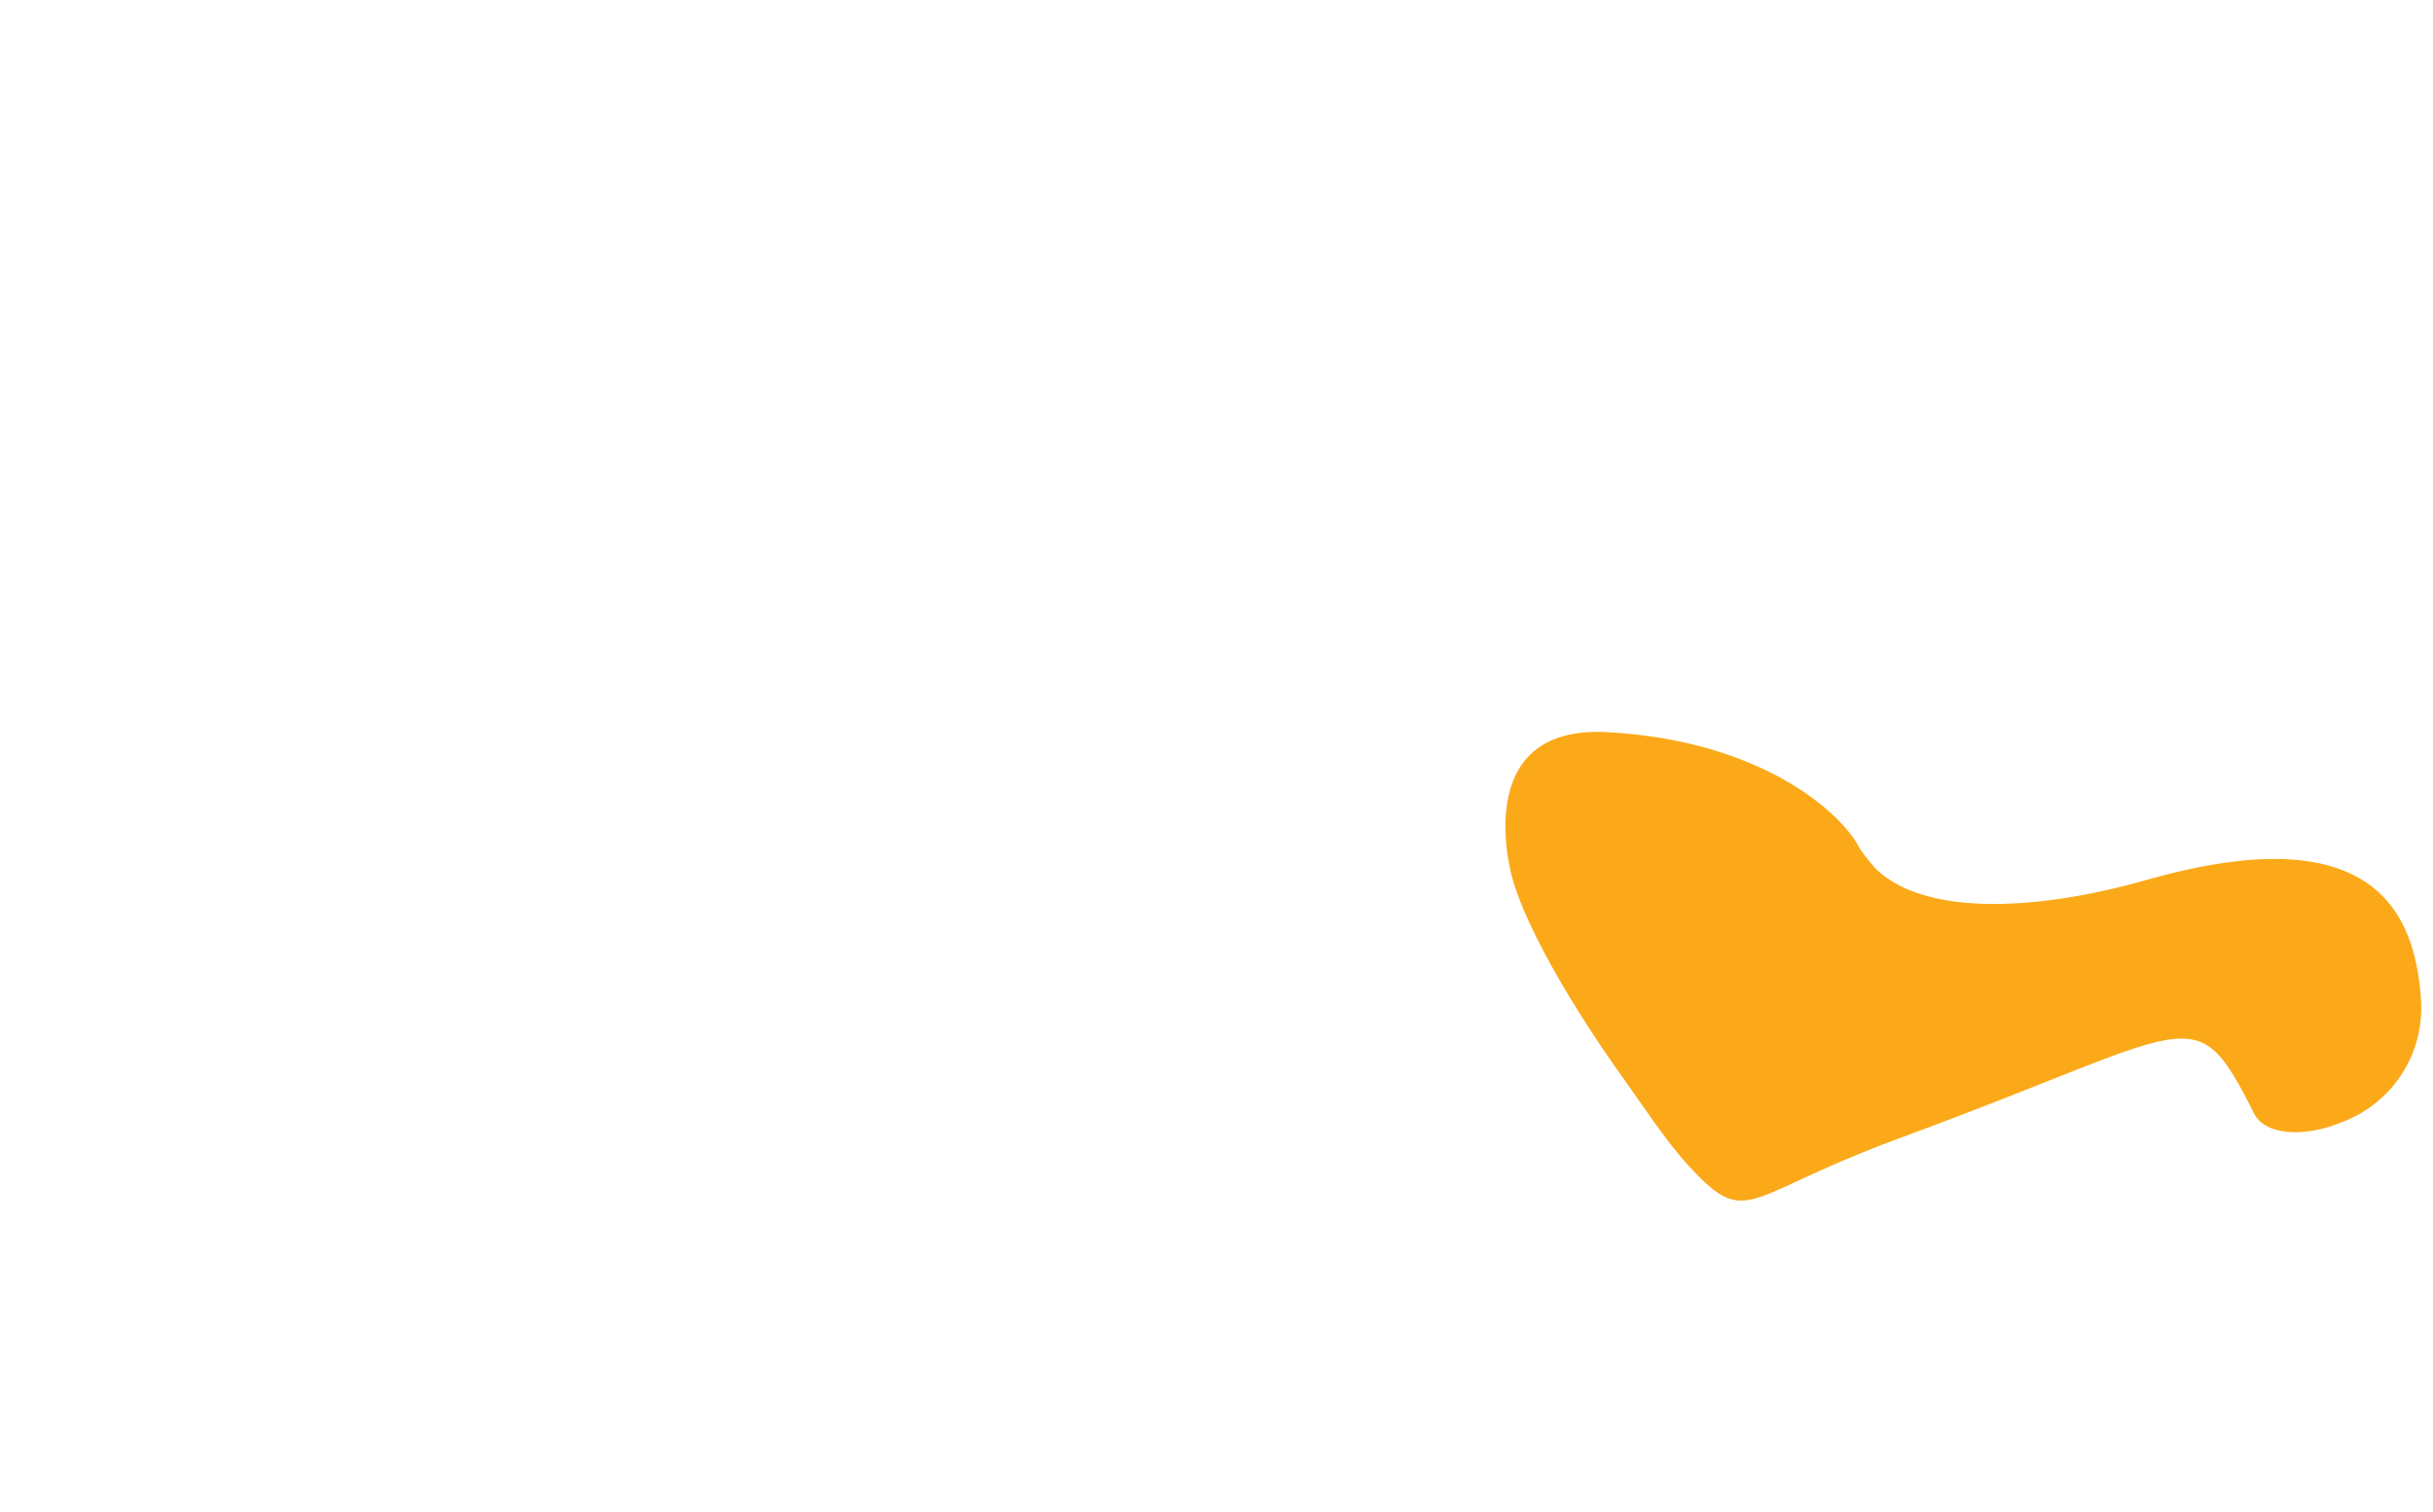 <svg version="1.2" xmlns="http://www.w3.org/2000/svg" viewBox="0 0 703 437" width="100%" height="100%">
	<style>
		.s0 { fill: #fba919 } 
	</style>
	<g id="Clip-Path">
		<path id="Layer copy 2" class="s0" d="m699.5 288.5c-1.7-24.1-13-52.9-78.9-34.3-33.9 9.7-65.2 10.1-78.7-3.2q-2.4-2.7-4.5-5.7c-5-10.2-28.3-31.3-73-33.7-40.5-2.2-27.4 42.3-27.4 42.3 6 20.9 27.8 51.9 32.3 58.1 4.5 6.2 12 17.8 18.6 24.9 15.7 17.1 16 10.1 49.5-3.5 3.4-1.4 7-2.8 11-4.3 86.7-31.7 85.4-41.9 102.9-7.3 3.1 6.3 14.4 7 24.9 2.7 7.3-2.6 13.6-7.6 17.8-14.1 4.2-6.5 6.1-14.2 5.5-21.9z"/>
	</g>
</svg>